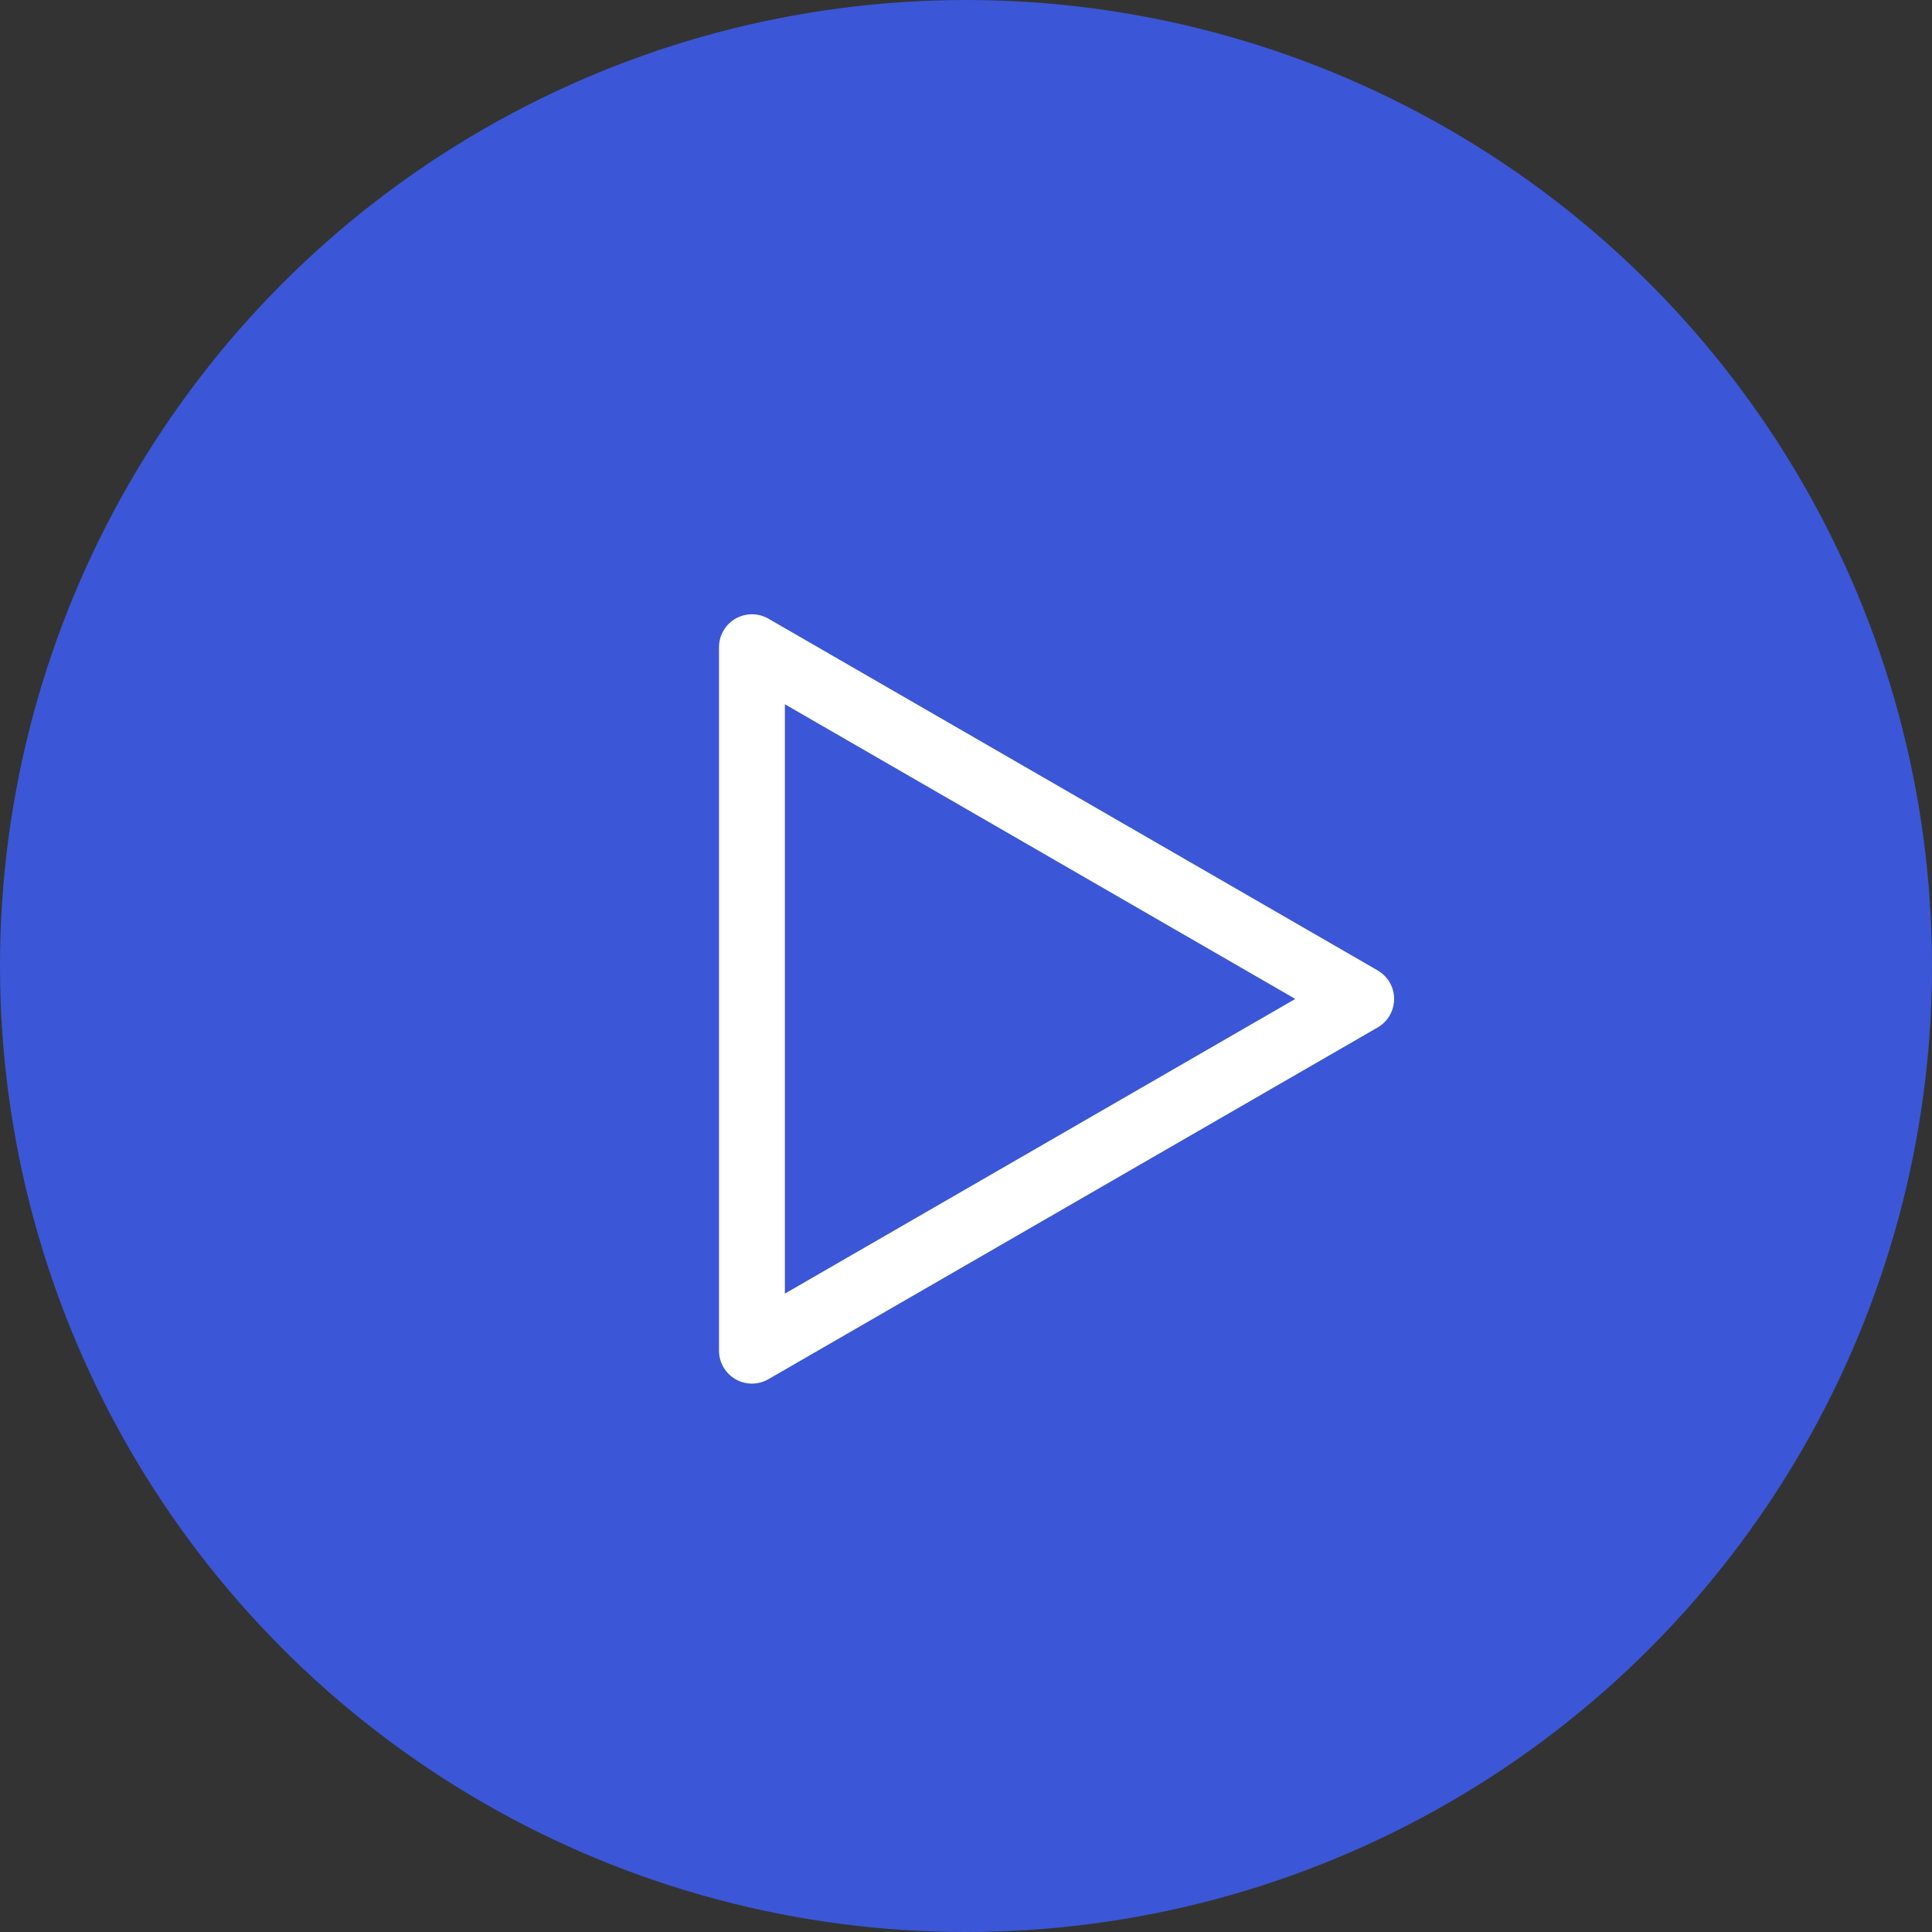 <svg id="Group_1515" data-name="Group 1515" xmlns="http://www.w3.org/2000/svg" width="88" height="88" viewBox="0 0 88 88">
    <rect x="0" y="0" width="88" height="88" fill="#333333" stroke="none"/>
    <circle id="Ellipse_73" data-name="Ellipse 73" cx="44" cy="44" r="44" fill="rgba(60,93,243,0.85)"/>
    <path id="Path_1701" data-name="Path 1701" d="M62,45.5,34.25,61.521V29.479Z" fill="none" stroke="#fff" stroke-linecap="round" stroke-linejoin="round" stroke-width="3"/>
</svg>
  